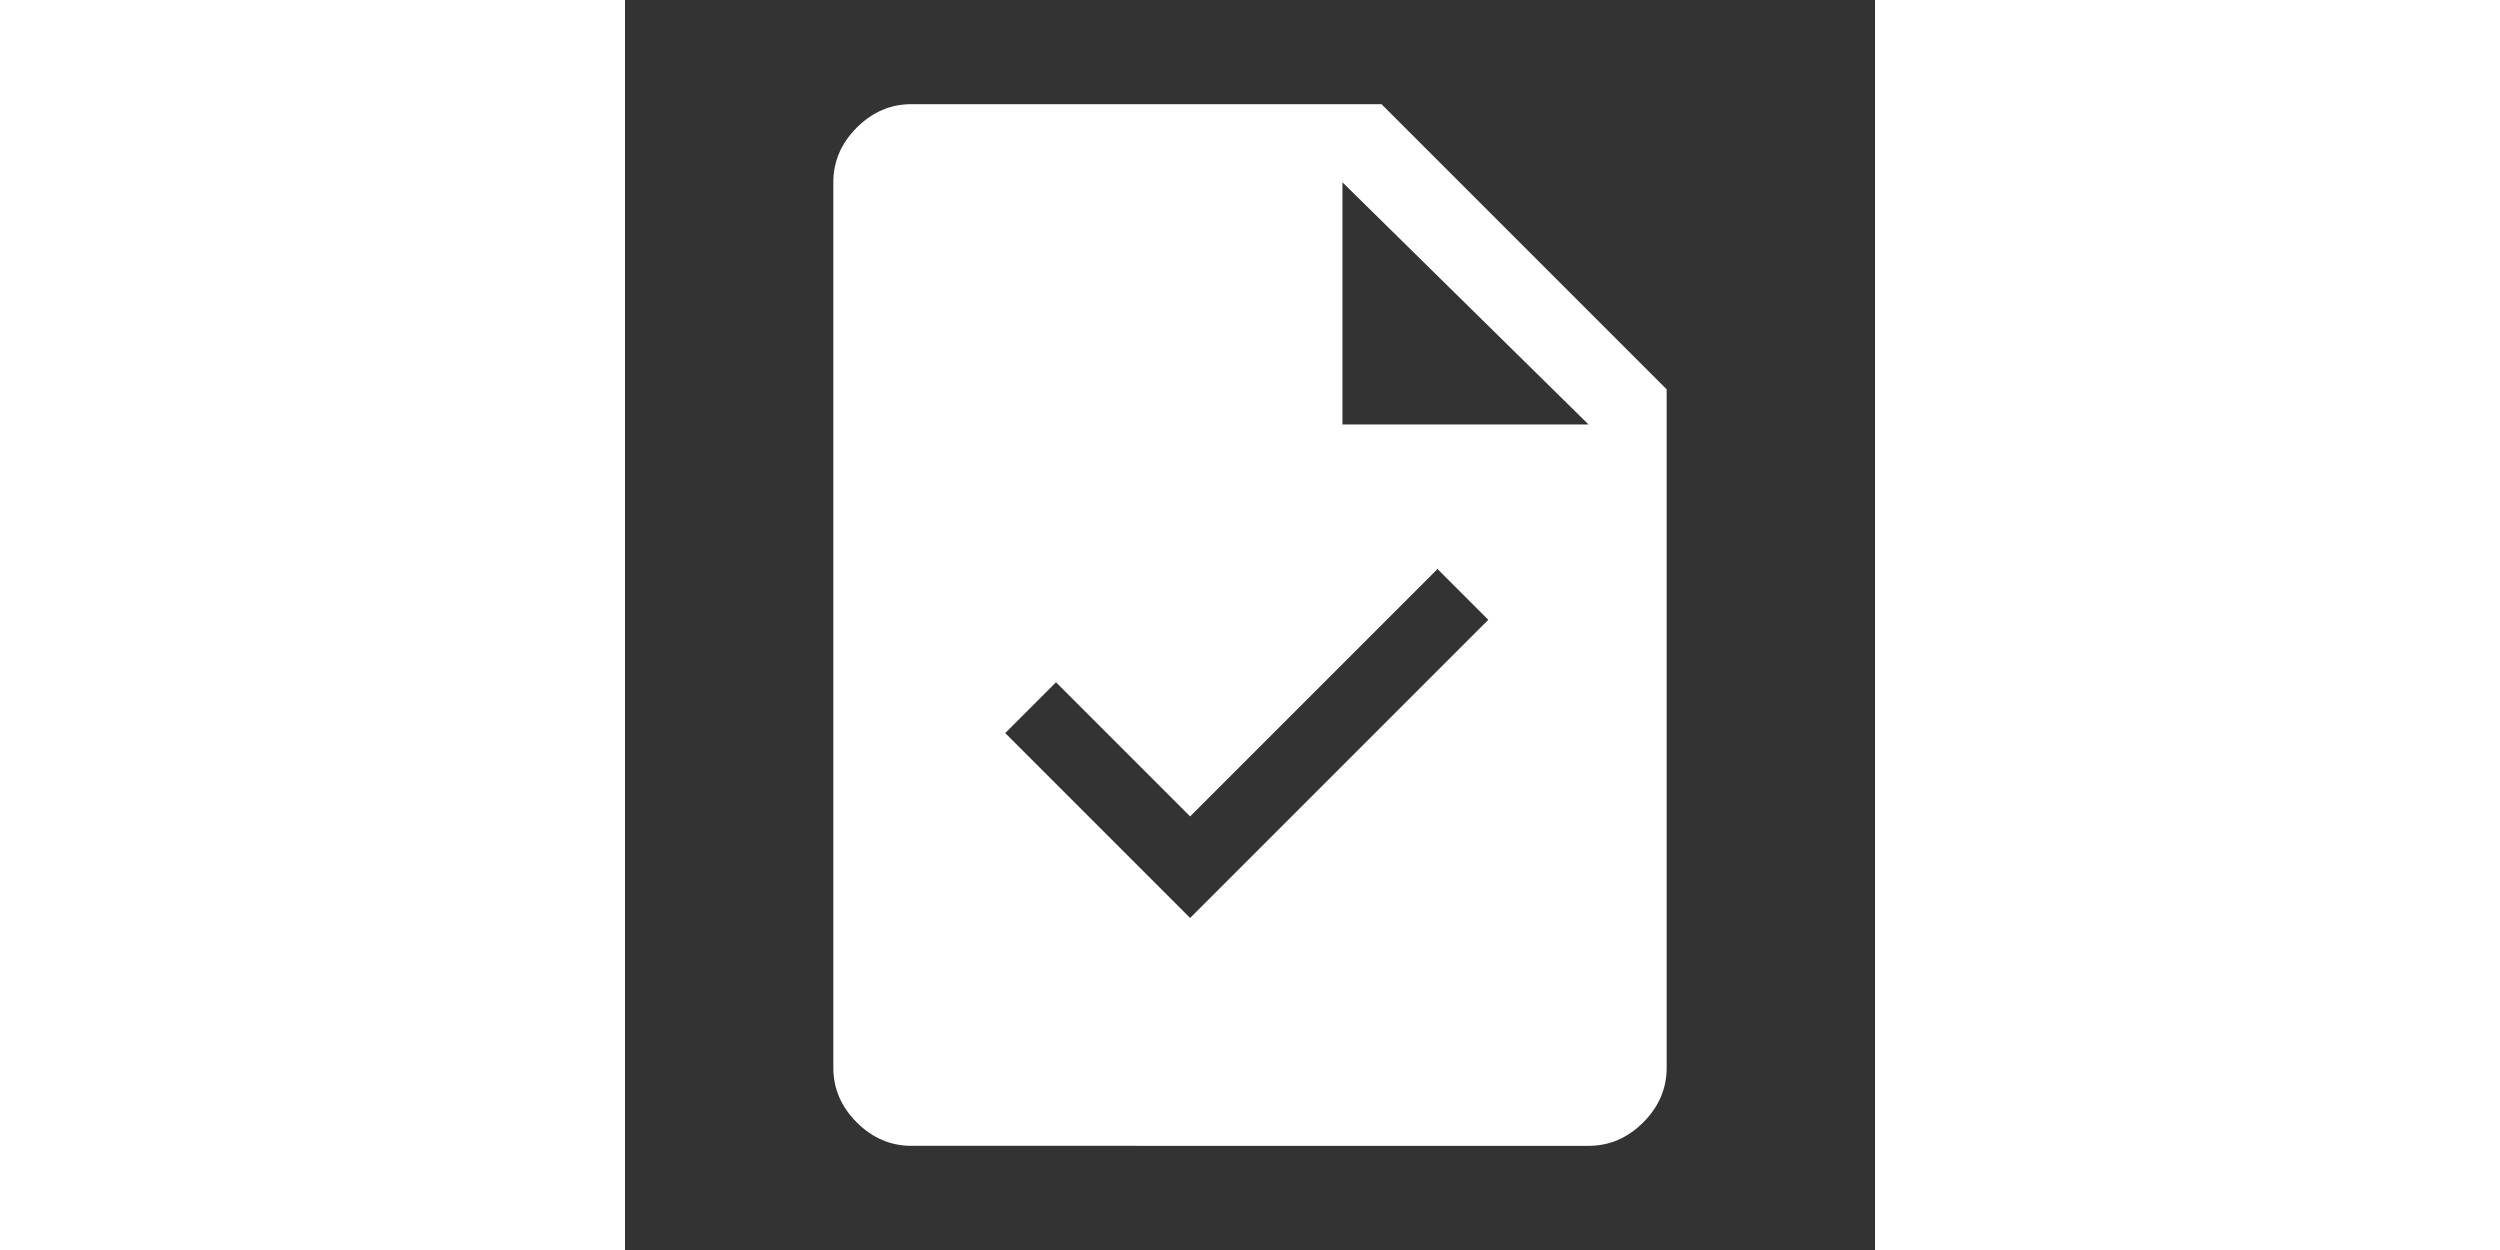 <svg xmlns="http://www.w3.org/2000/svg" fill="white" height="24" viewBox="0 96 960 960" width="48"><rect x="0" y="96" width="960" height="960" fill="#333333" stroke="none"/><path d="m434 801 229-229-39-39-190 190-103-103-39 39 142 142ZM220 976q-24 0-42-18t-18-42V236q0-24 18-42t42-18h361l219 219v521q0 24-18 42t-42 18H220Zm331-554h189L551 236v186Z"/></svg>